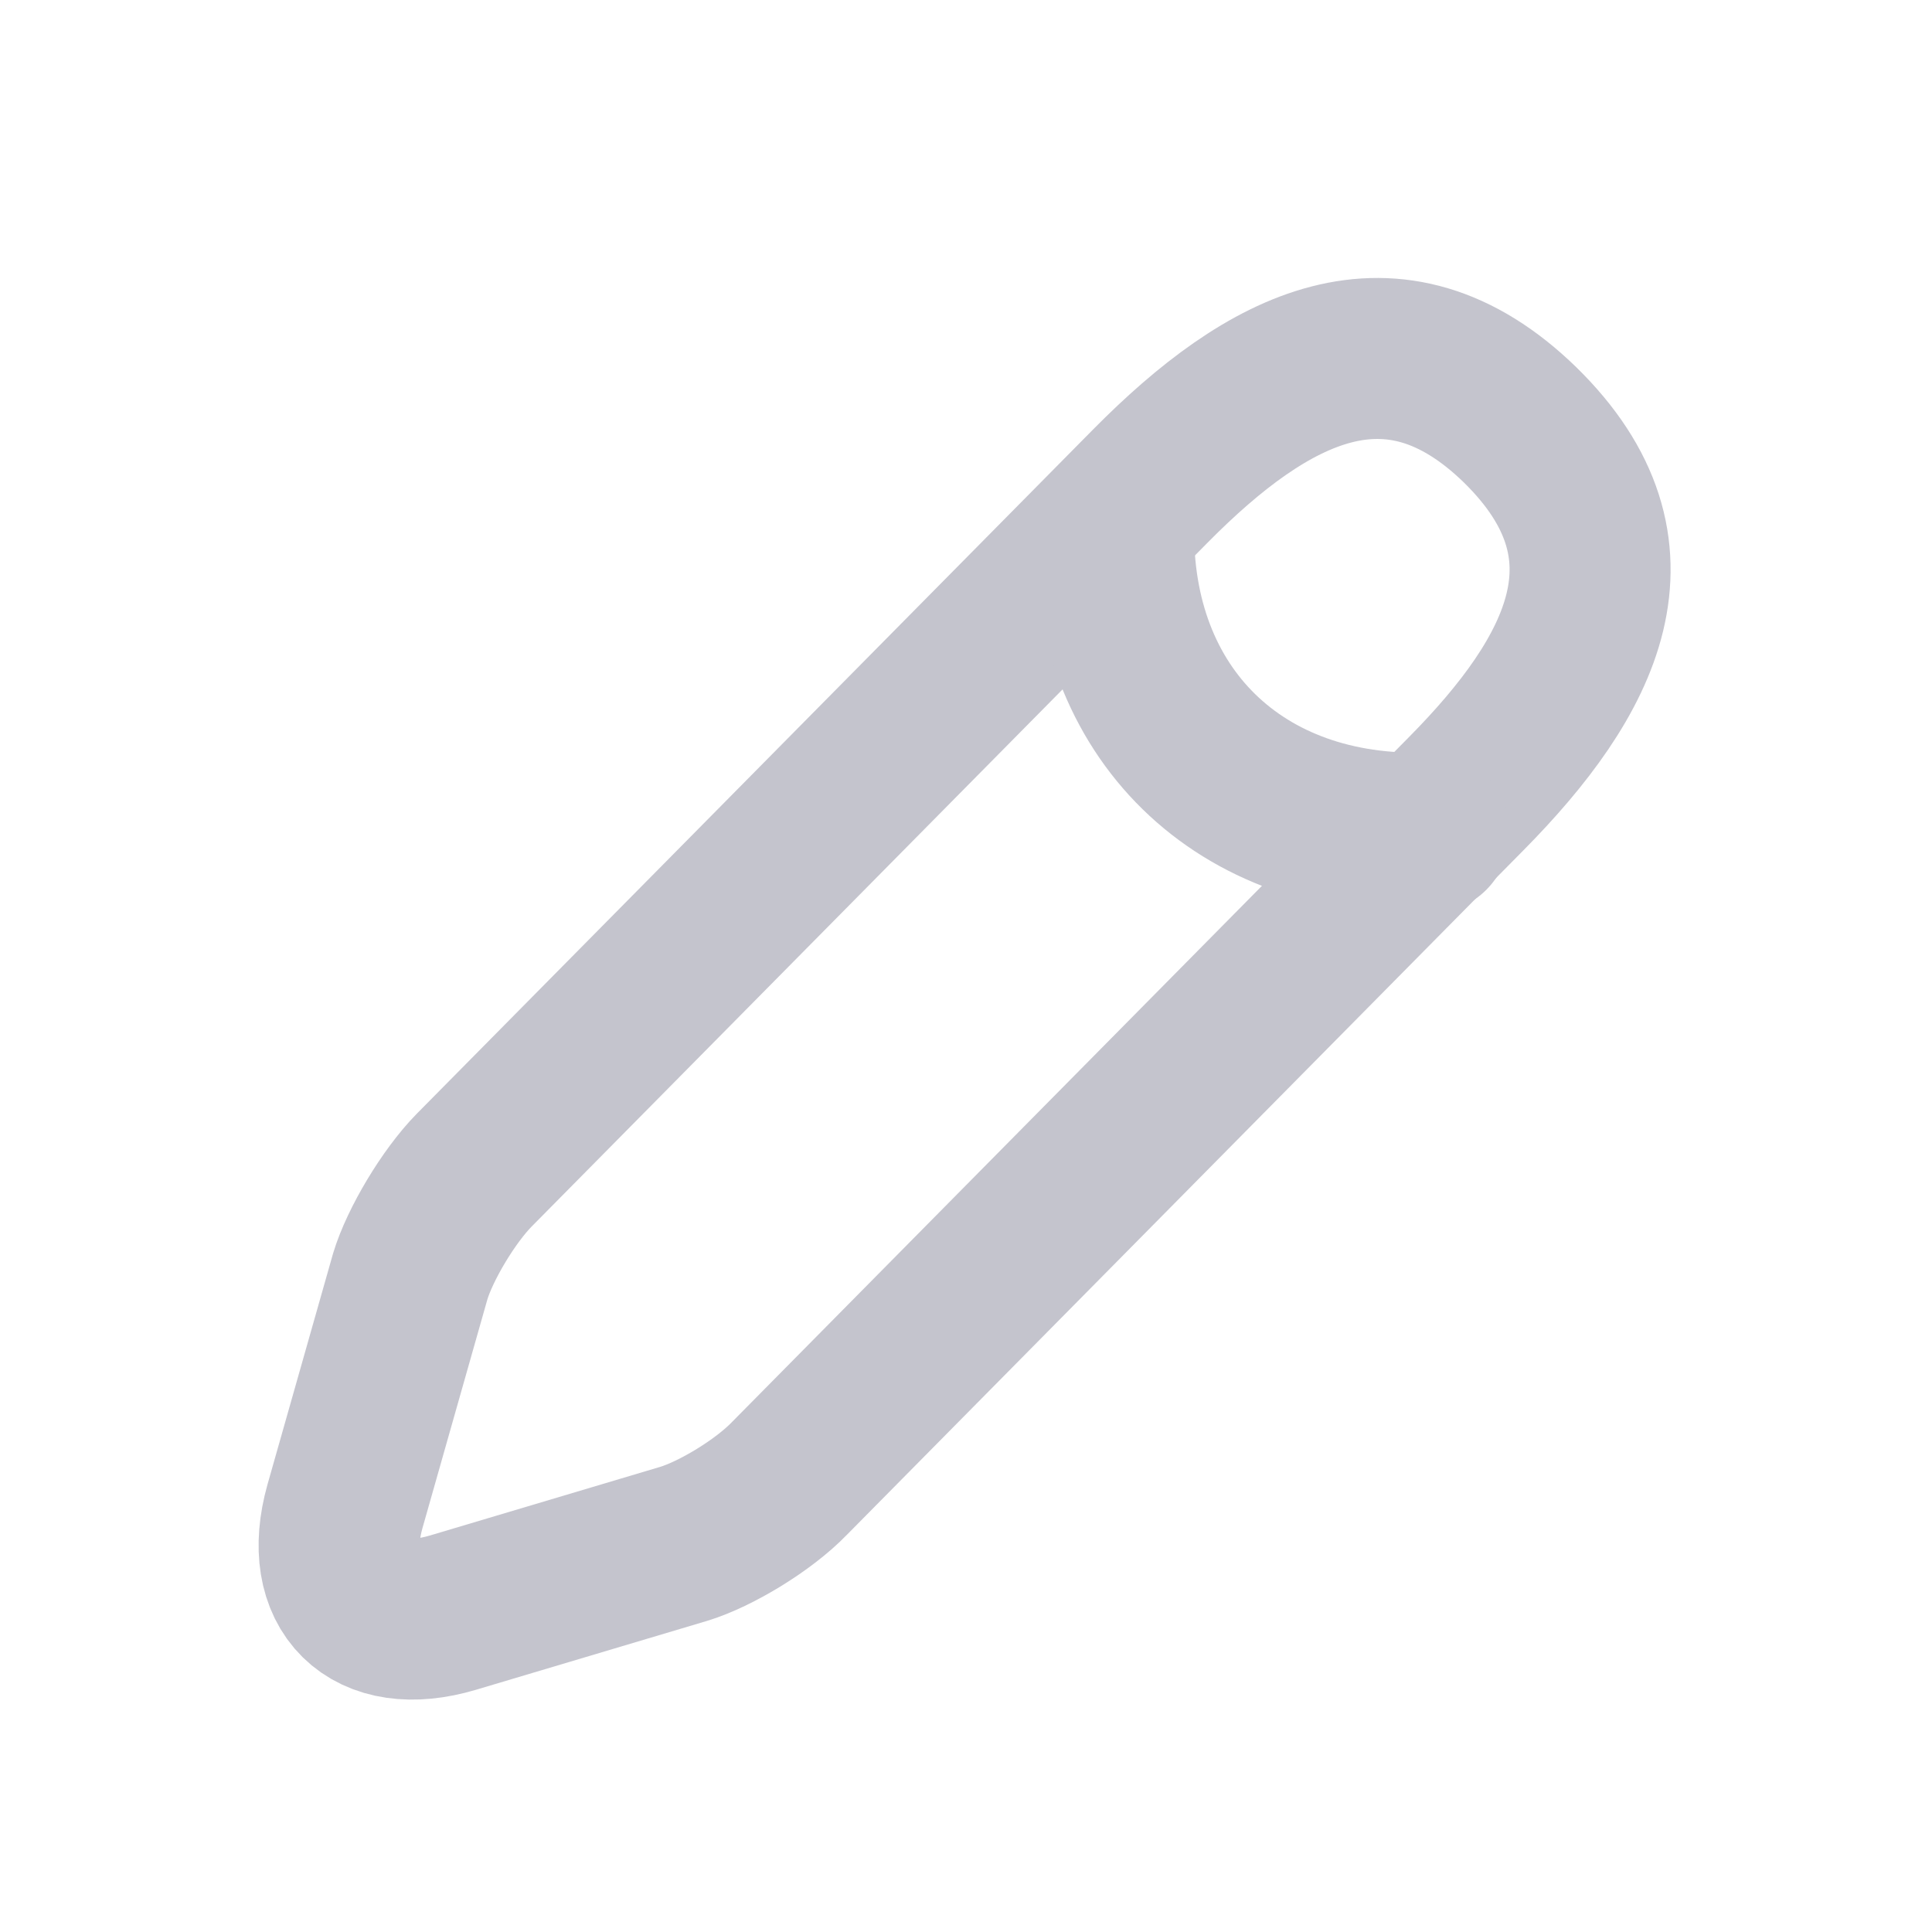 <svg width="18" height="18" viewBox="0 0 18 18" fill="none" xmlns="http://www.w3.org/2000/svg">
<path d="M10.721 4.525L4.418 10.902C4.18 11.144 3.912 11.593 3.822 11.892L3.214 14.034C2.996 14.808 3.449 15.255 4.222 15.024L6.369 14.384C6.669 14.293 7.115 14.023 7.354 13.775L13.657 7.398C14.747 6.297 15.355 5.127 14.163 3.959C12.975 2.803 11.811 3.424 10.721 4.525Z" stroke="#C4C4CD" stroke-width="1.5" stroke-miterlimit="10" stroke-linecap="round" stroke-linejoin="round"/>
<path d="M10.376 4.882C10.34 6.642 11.55 7.821 13.317 7.76" stroke="#C4C4CD" stroke-width="1.5" stroke-miterlimit="10" stroke-linecap="round" stroke-linejoin="round"/>
</svg>
